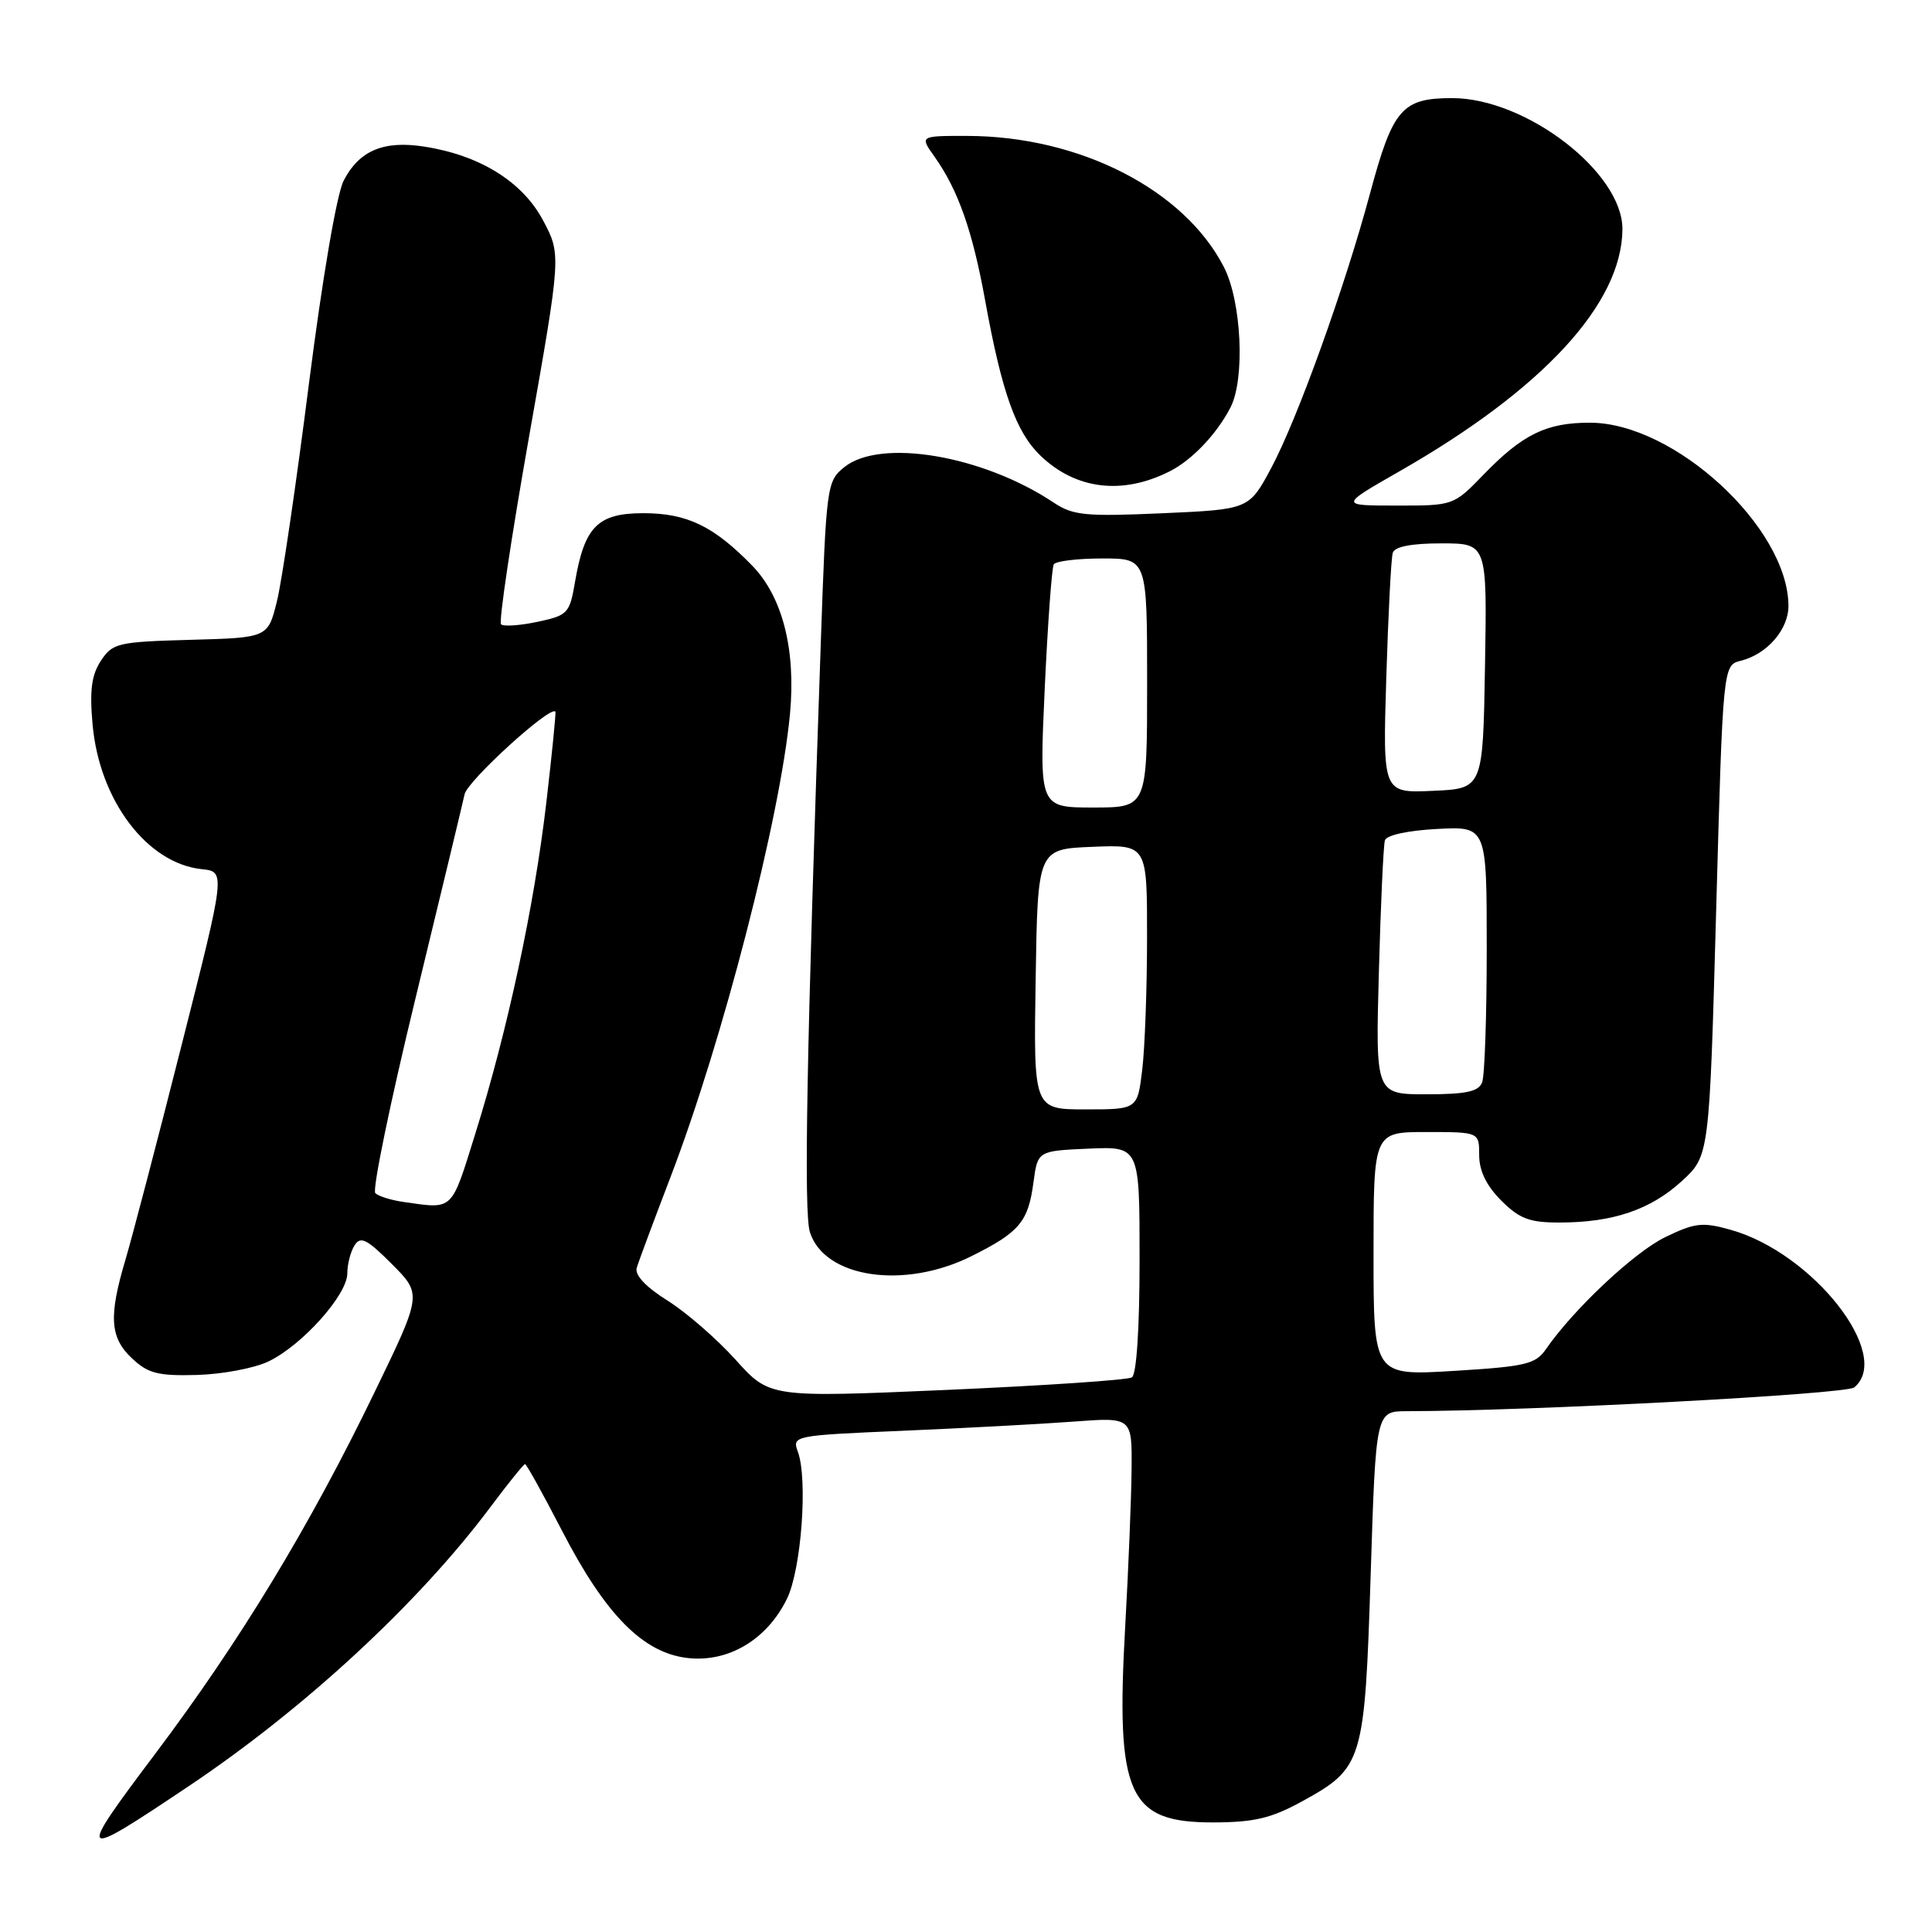 <?xml version="1.0" encoding="UTF-8" standalone="no"?>
<!DOCTYPE svg PUBLIC "-//W3C//DTD SVG 1.1//EN" "http://www.w3.org/Graphics/SVG/1.1/DTD/svg11.dtd" >
<svg xmlns="http://www.w3.org/2000/svg" xmlns:xlink="http://www.w3.org/1999/xlink" version="1.1" viewBox="0 0 256 256">
 <g >
 <path fill="currentColor"
d=" M 25.00 236.68 C 40.35 226.40 55.42 212.46 64.94 199.75 C 67.30 196.59 69.39 194.00 69.57 194.00 C 69.76 194.00 71.95 197.96 74.45 202.79 C 80.23 213.99 85.23 219.05 91.16 219.70 C 96.54 220.29 101.63 217.25 104.27 211.86 C 106.18 207.98 107.06 196.03 105.72 192.36 C 104.94 190.24 105.14 190.20 119.72 189.58 C 127.85 189.23 137.99 188.69 142.25 188.37 C 150.00 187.79 150.00 187.79 149.94 194.65 C 149.91 198.42 149.53 207.76 149.10 215.42 C 147.83 237.92 149.45 241.52 160.86 241.48 C 166.22 241.46 168.48 240.92 172.57 238.67 C 180.60 234.25 180.83 233.50 181.62 208.66 C 182.31 187.00 182.31 187.00 186.41 186.99 C 202.82 186.97 244.61 184.74 245.70 183.84 C 250.85 179.56 240.22 166.00 229.30 162.95 C 225.60 161.91 224.59 162.02 220.67 163.92 C 216.56 165.91 208.53 173.45 204.86 178.75 C 203.48 180.76 202.19 181.07 192.66 181.65 C 182.00 182.30 182.00 182.30 182.00 166.15 C 182.00 150.00 182.00 150.00 189.00 150.00 C 196.00 150.00 196.00 150.00 196.00 153.08 C 196.00 155.14 196.96 157.11 198.92 159.08 C 201.35 161.50 202.67 162.00 206.67 161.99 C 213.72 161.99 218.71 160.29 222.84 156.51 C 226.50 153.16 226.50 153.16 227.40 120.65 C 228.30 88.14 228.30 88.14 230.68 87.55 C 234.17 86.67 237.00 83.39 236.98 80.25 C 236.90 69.88 221.88 56.03 210.70 56.01 C 204.91 56.00 201.76 57.53 196.55 62.92 C 192.61 66.99 192.57 67.00 185.05 66.99 C 177.50 66.99 177.50 66.99 185.37 62.49 C 204.44 51.60 214.91 40.25 214.98 30.38 C 215.03 22.87 202.22 13.00 192.42 13.00 C 185.77 13.00 184.55 14.42 181.54 25.62 C 178.19 38.09 171.91 55.53 168.44 62.02 C 165.50 67.50 165.50 67.50 154.00 68.01 C 143.80 68.46 142.17 68.30 139.61 66.59 C 130.21 60.33 116.64 58.04 111.86 61.91 C 109.56 63.77 109.48 64.37 108.76 85.16 C 106.88 139.15 106.48 160.67 107.32 163.28 C 109.27 169.34 119.80 170.90 128.72 166.45 C 135.08 163.28 136.25 161.90 136.94 156.66 C 137.50 152.50 137.50 152.50 144.25 152.20 C 151.00 151.91 151.00 151.91 151.00 166.90 C 151.00 176.00 150.60 182.13 149.98 182.51 C 149.42 182.86 138.39 183.60 125.47 184.17 C 101.98 185.19 101.98 185.19 97.47 180.17 C 94.98 177.41 90.92 173.88 88.44 172.33 C 85.57 170.53 84.09 168.95 84.37 168.00 C 84.61 167.18 86.63 161.76 88.85 155.96 C 95.76 137.93 103.39 108.33 104.68 94.57 C 105.47 86.08 103.69 79.09 99.68 74.96 C 94.57 69.71 91.05 68.01 85.27 68.00 C 79.20 68.00 77.45 69.76 76.19 77.12 C 75.48 81.29 75.24 81.54 71.20 82.40 C 68.87 82.89 66.70 83.04 66.39 82.72 C 66.07 82.41 67.74 71.25 70.09 57.94 C 74.37 33.72 74.37 33.72 71.94 29.17 C 69.20 24.05 63.55 20.55 56.17 19.42 C 50.82 18.59 47.59 19.96 45.54 23.93 C 44.62 25.70 42.72 36.84 40.93 50.88 C 39.26 64.04 37.36 76.98 36.70 79.65 C 35.50 84.50 35.50 84.50 25.25 84.78 C 15.57 85.05 14.91 85.21 13.36 87.57 C 12.12 89.46 11.86 91.50 12.27 96.03 C 13.18 106.07 19.49 114.41 26.74 115.17 C 29.89 115.50 29.89 115.50 24.06 138.50 C 20.86 151.15 17.51 163.94 16.62 166.93 C 14.38 174.45 14.56 177.24 17.50 180.00 C 19.62 181.99 20.95 182.33 26.08 182.19 C 29.42 182.10 33.68 181.30 35.55 180.41 C 39.99 178.30 46.00 171.61 46.02 168.75 C 46.02 167.51 46.46 165.82 46.99 165.00 C 47.78 163.76 48.63 164.19 51.93 167.50 C 55.92 171.50 55.92 171.50 49.62 184.50 C 41.00 202.30 31.86 217.37 20.58 232.37 C 10.01 246.42 10.20 246.60 25.00 236.68 Z  M 155.00 62.45 C 157.94 60.97 161.23 57.51 163.04 54.00 C 165.00 50.22 164.52 39.92 162.16 35.36 C 156.88 25.11 143.04 18.04 128.18 18.01 C 121.86 18.00 121.86 18.00 123.82 20.75 C 126.96 25.17 128.86 30.57 130.54 39.83 C 132.76 52.04 134.62 57.26 137.88 60.39 C 142.57 64.88 148.73 65.62 155.00 62.45 Z  M 53.50 159.27 C 51.85 159.04 50.15 158.51 49.73 158.10 C 49.31 157.69 51.69 146.14 55.02 132.43 C 58.35 118.72 61.29 106.49 61.56 105.25 C 61.94 103.46 72.90 93.47 73.59 94.29 C 73.69 94.40 73.15 99.83 72.39 106.35 C 70.79 120.08 67.26 136.54 62.95 150.32 C 59.75 160.57 60.13 160.22 53.50 159.27 Z  M 137.23 129.75 C 137.50 112.50 137.50 112.50 144.75 112.21 C 152.00 111.91 152.00 111.91 151.99 124.21 C 151.99 130.97 151.70 138.86 151.35 141.75 C 150.72 147.00 150.72 147.00 143.84 147.00 C 136.95 147.00 136.95 147.00 137.23 129.75 Z  M 182.71 128.75 C 182.95 119.81 183.31 111.98 183.51 111.34 C 183.72 110.66 186.59 110.04 190.44 109.84 C 197.00 109.50 197.00 109.50 197.00 125.67 C 197.00 134.56 196.73 142.55 196.39 143.42 C 195.92 144.64 194.27 145.00 189.02 145.00 C 182.26 145.00 182.26 145.00 182.71 128.75 Z  M 138.43 91.28 C 138.83 82.64 139.37 75.21 139.63 74.78 C 139.90 74.35 142.79 74.00 146.06 74.00 C 152.00 74.00 152.00 74.00 152.00 90.50 C 152.00 107.00 152.00 107.00 144.86 107.00 C 137.71 107.00 137.71 107.00 138.43 91.28 Z  M 183.69 89.79 C 183.95 81.38 184.33 73.94 184.55 73.25 C 184.80 72.43 187.02 72.00 190.99 72.00 C 197.05 72.00 197.05 72.00 196.77 88.25 C 196.50 104.50 196.50 104.50 189.86 104.79 C 183.22 105.09 183.22 105.09 183.69 89.79 Z "/>
</g>
</svg>